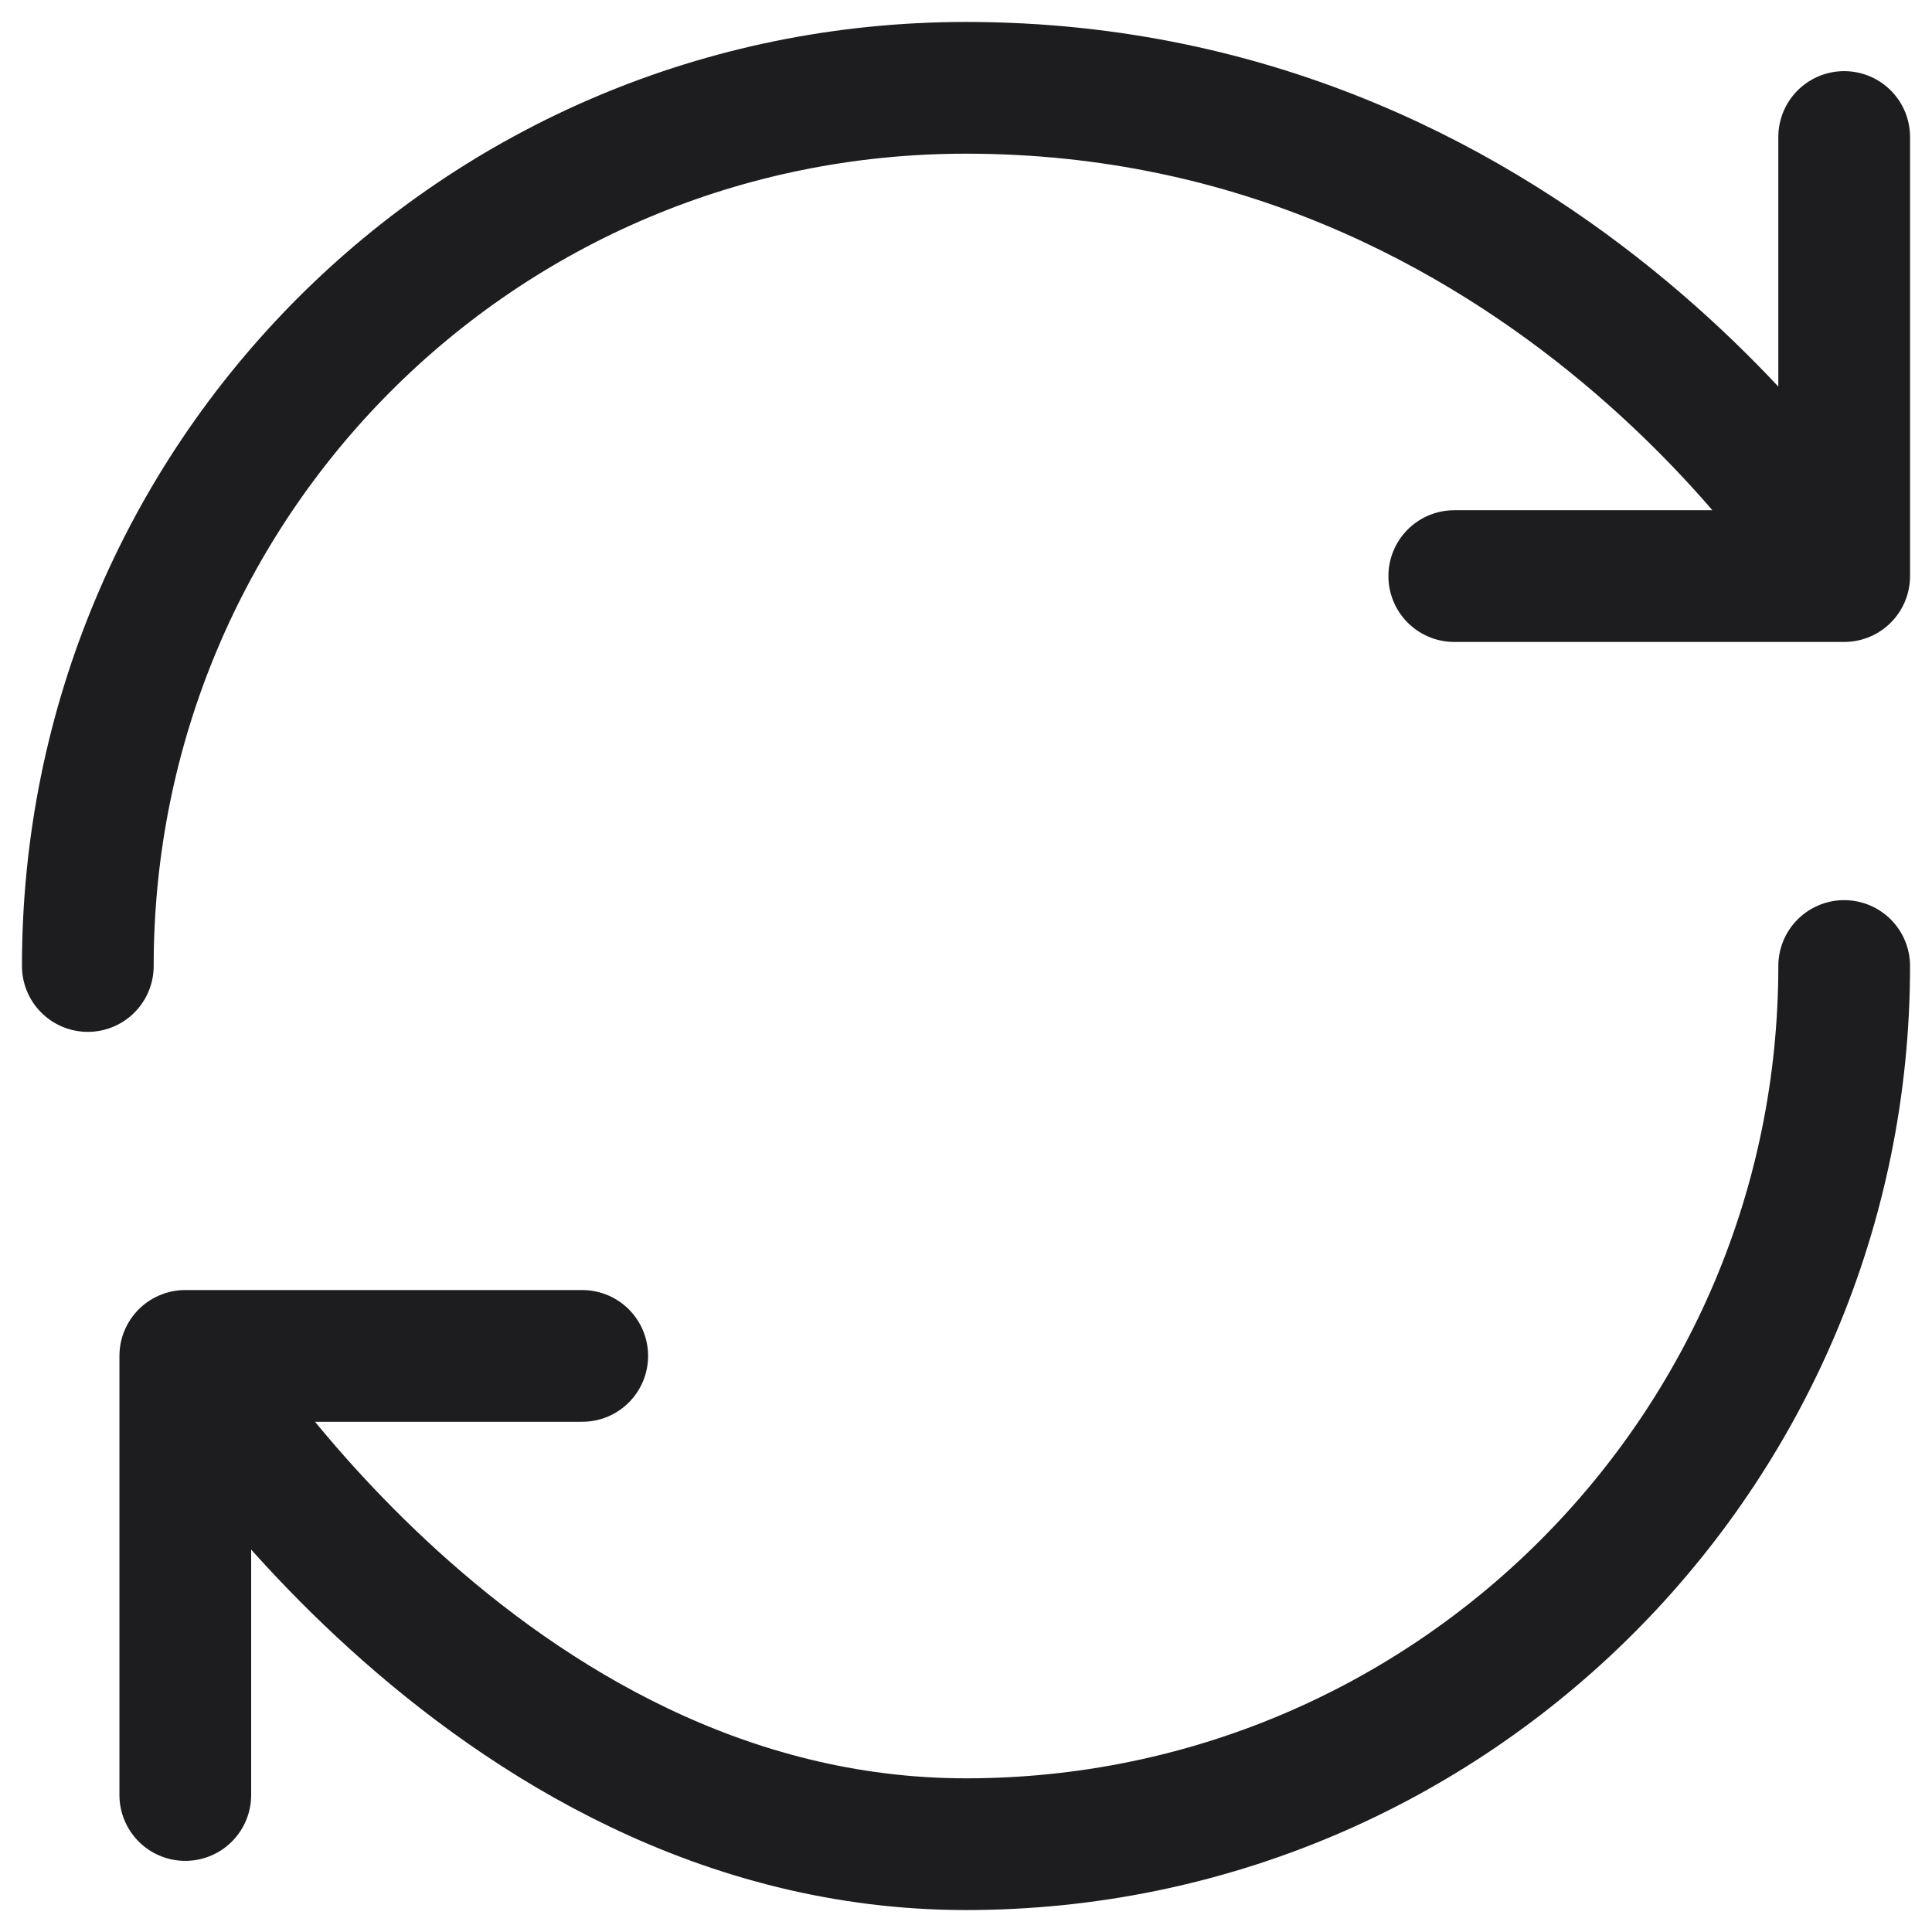 <svg width="22" height="22" viewBox="0 0 22 22" fill="none" xmlns="http://www.w3.org/2000/svg">
<path d="M21 11C21 16.52 16.52 21 11 21C5.48 21 2.11 15.44 2.11 15.44M2.11 15.44H6.63M2.11 15.44V20.44M1 11C1 5.48 5.44 1 11 1C17.67 1 21 6.56 21 6.56M21 6.56V1.56M21 6.56H16.56" stroke="#1D1D1F" stroke-width="1.5" stroke-linecap="round" stroke-linejoin="round"/>
</svg>
